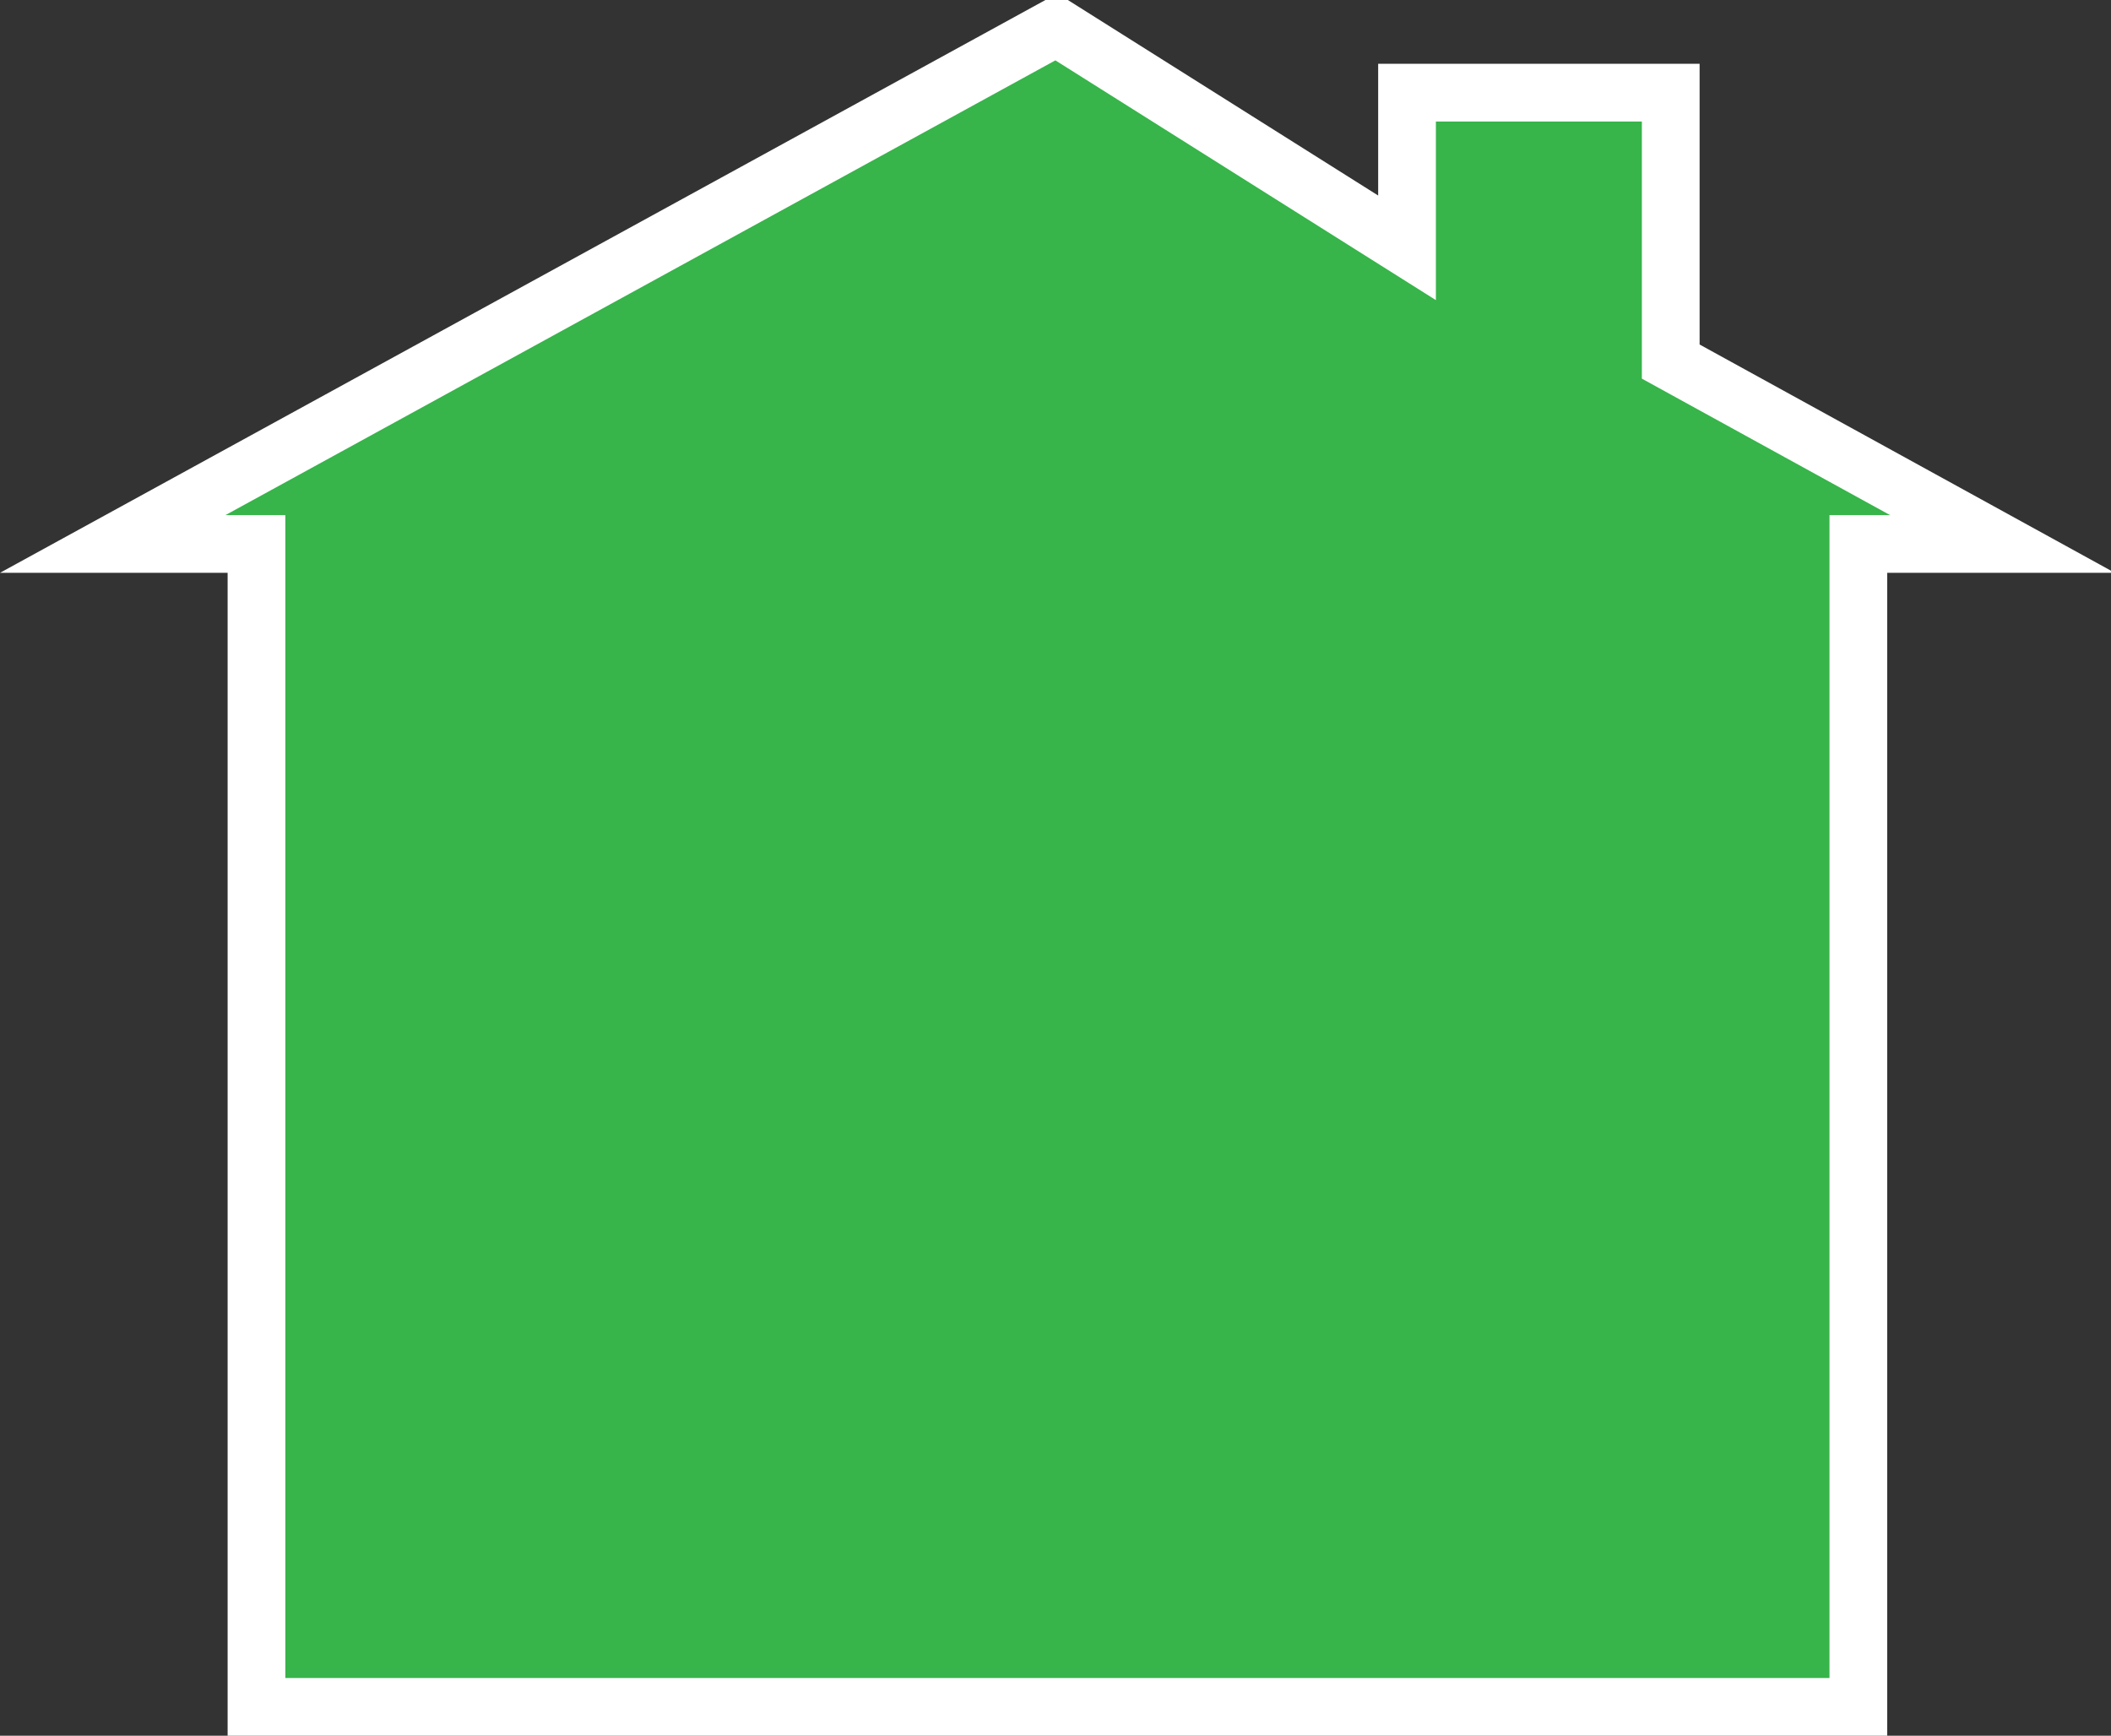 <?xml version="1.0" encoding="utf-8"?>
<!-- Generator: Adobe Illustrator 16.0.0, SVG Export Plug-In . SVG Version: 6.00 Build 0)  -->
<!DOCTYPE svg PUBLIC "-//W3C//DTD SVG 1.1//EN" "http://www.w3.org/Graphics/SVG/1.1/DTD/svg11.dtd">
<svg version="1.1" id="Layer_1" xmlns="http://www.w3.org/2000/svg" xmlns:xlink="http://www.w3.org/1999/xlink" x="0px" y="0px"
	 width="256px" height="210.5px" viewBox="0 0 256 210.5" enable-background="new 0 0 256 210.5" xml:space="preserve">
<rect x="0" y="0" width="256" height="210.5" fill="#333333" stroke="none"/>
<g>
	<polygon fill="#37B44A" points="31.104,207 31.104,65.969 13.671,65.969 128.109,3.263 170.63,30.055 170.63,11.236 
		202.609,11.236 202.609,43.851 242.836,65.969 225.362,65.969 225.362,207 	"/>
	<path fill="#FFFFFF" d="M127.985,7.321l35.413,22.314l10.731,6.762V23.713v-8.977h24.979v27.045v4.14l3.627,1.994l26.47,14.554
		h-0.344h-7v7V203.5H34.604V69.469v-7h-7h-0.262L127.985,7.321 M128.233-0.796L0,69.469h27.604V210.5h201.258V69.469h27.604
		l-50.356-27.688V7.736H167.13v15.977L128.233-0.796L128.233-0.796z"/>
</g>
</svg>
